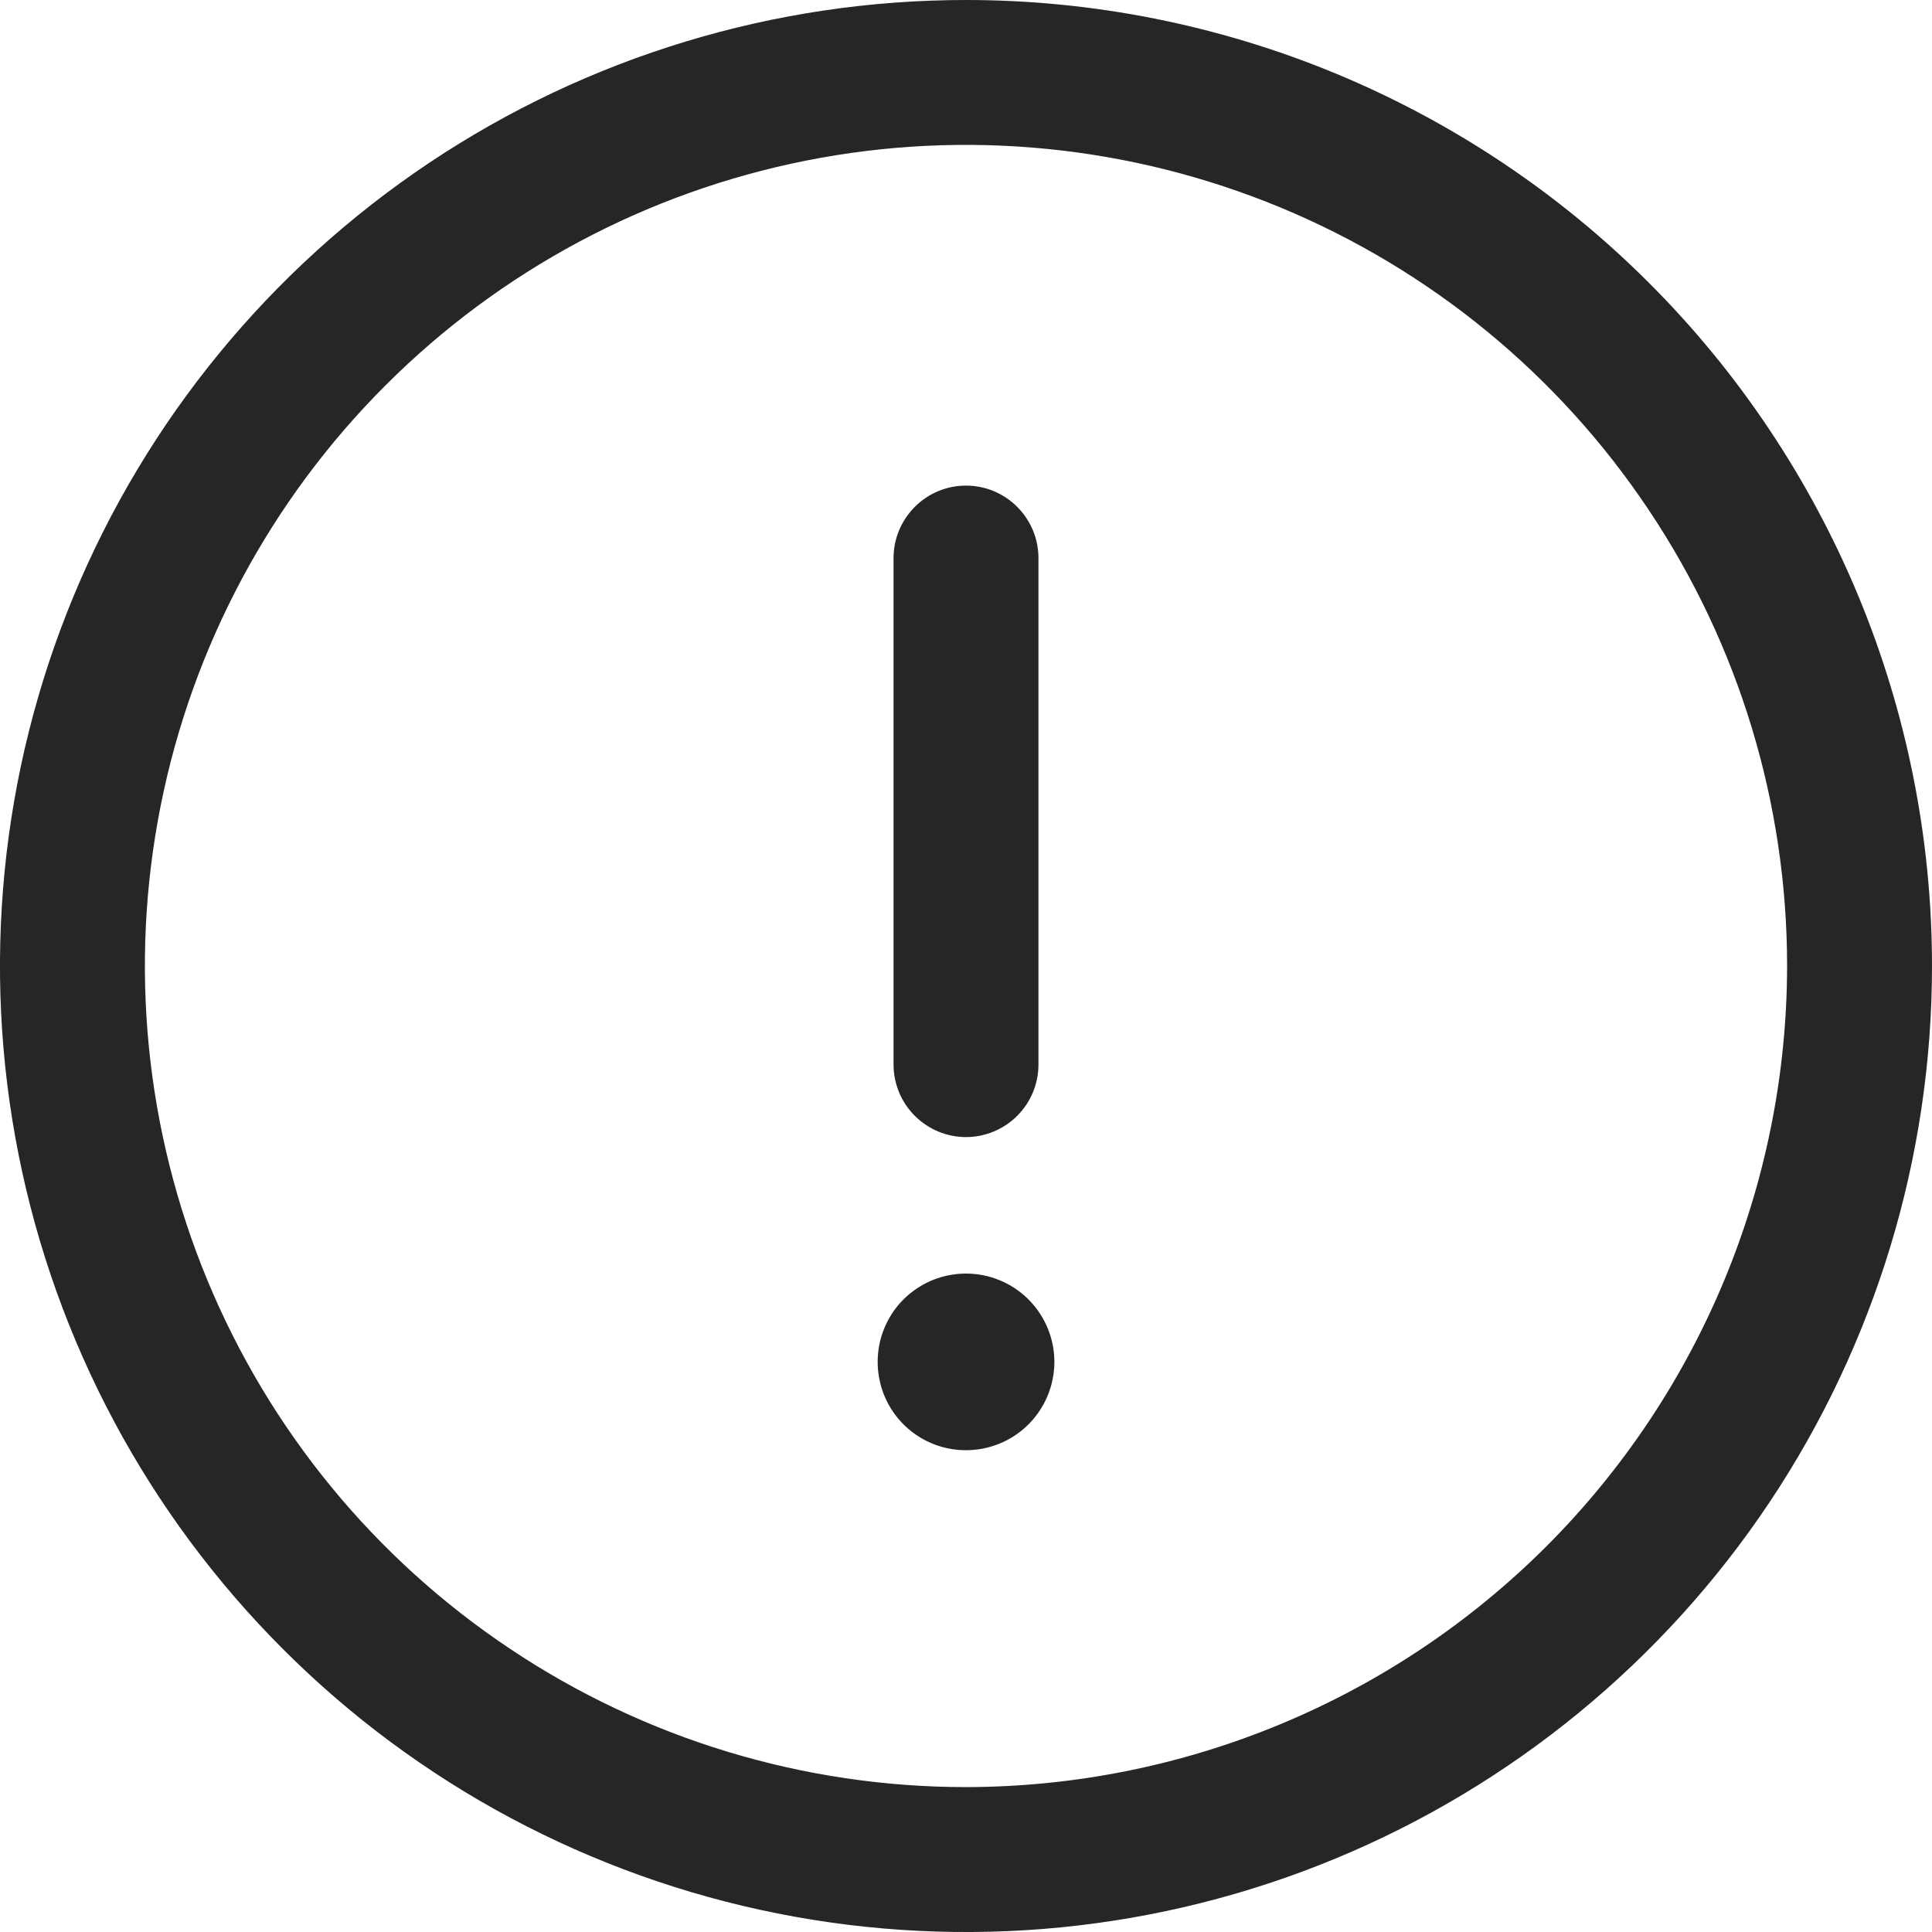 <svg width="20" height="20" viewBox="0 0 20 20" fill="none" xmlns="http://www.w3.org/2000/svg">
<path d="M10 9.68175e-09C8.022 9.68175e-09 6.089 0.586 4.444 1.685C2.8 2.784 1.518 4.346 0.761 6.173C0.004 8 -0.194 10.011 0.192 11.951C0.578 13.891 1.53 15.672 2.929 17.071C4.327 18.47 6.109 19.422 8.049 19.808C9.989 20.194 12 19.996 13.827 19.239C15.654 18.482 17.216 17.2 18.315 15.556C19.413 13.911 20 11.978 20 10C20 8.687 19.741 7.386 19.239 6.173C18.736 4.96 18 3.857 17.071 2.929C16.143 2 15.04 1.264 13.827 0.761C12.614 0.259 11.313 -5.77765e-05 10 9.68175e-09ZM10 18.5C8.319 18.5 6.675 18.002 5.278 17.067C3.88 16.134 2.79 14.806 2.147 13.253C1.504 11.7 1.335 9.991 1.663 8.342C1.991 6.693 2.801 5.178 3.99 3.99C5.178 2.801 6.693 1.991 8.342 1.663C9.991 1.335 11.7 1.504 13.253 2.147C14.806 2.79 16.134 3.88 17.067 5.278C18.002 6.675 18.5 8.319 18.5 10C18.497 12.254 17.601 14.414 16.008 16.008C14.414 17.601 12.254 18.497 10 18.5Z" fill="#262627"/>
<path d="M10 11.771C10.199 11.771 10.39 11.691 10.53 11.551C10.671 11.41 10.75 11.219 10.75 11.021V5.777C10.75 5.578 10.671 5.388 10.53 5.247C10.39 5.106 10.199 5.027 10 5.027C9.801 5.027 9.61 5.106 9.47 5.247C9.329 5.388 9.25 5.578 9.25 5.777V11.021C9.25 11.219 9.329 11.41 9.47 11.551C9.61 11.691 9.801 11.771 10 11.771Z" fill="#262627"/>
<path d="M10 13.184C9.819 13.184 9.642 13.237 9.492 13.338C9.341 13.438 9.224 13.581 9.155 13.748C9.086 13.915 9.068 14.099 9.103 14.276C9.138 14.454 9.225 14.617 9.353 14.745C9.481 14.873 9.644 14.96 9.821 14.995C9.999 15.03 10.182 15.012 10.35 14.943C10.517 14.874 10.66 14.757 10.76 14.607C10.861 14.456 10.914 14.28 10.915 14.099C10.915 13.856 10.818 13.623 10.647 13.452C10.475 13.28 10.242 13.184 10 13.184Z" fill="#262627"/>
</svg>
